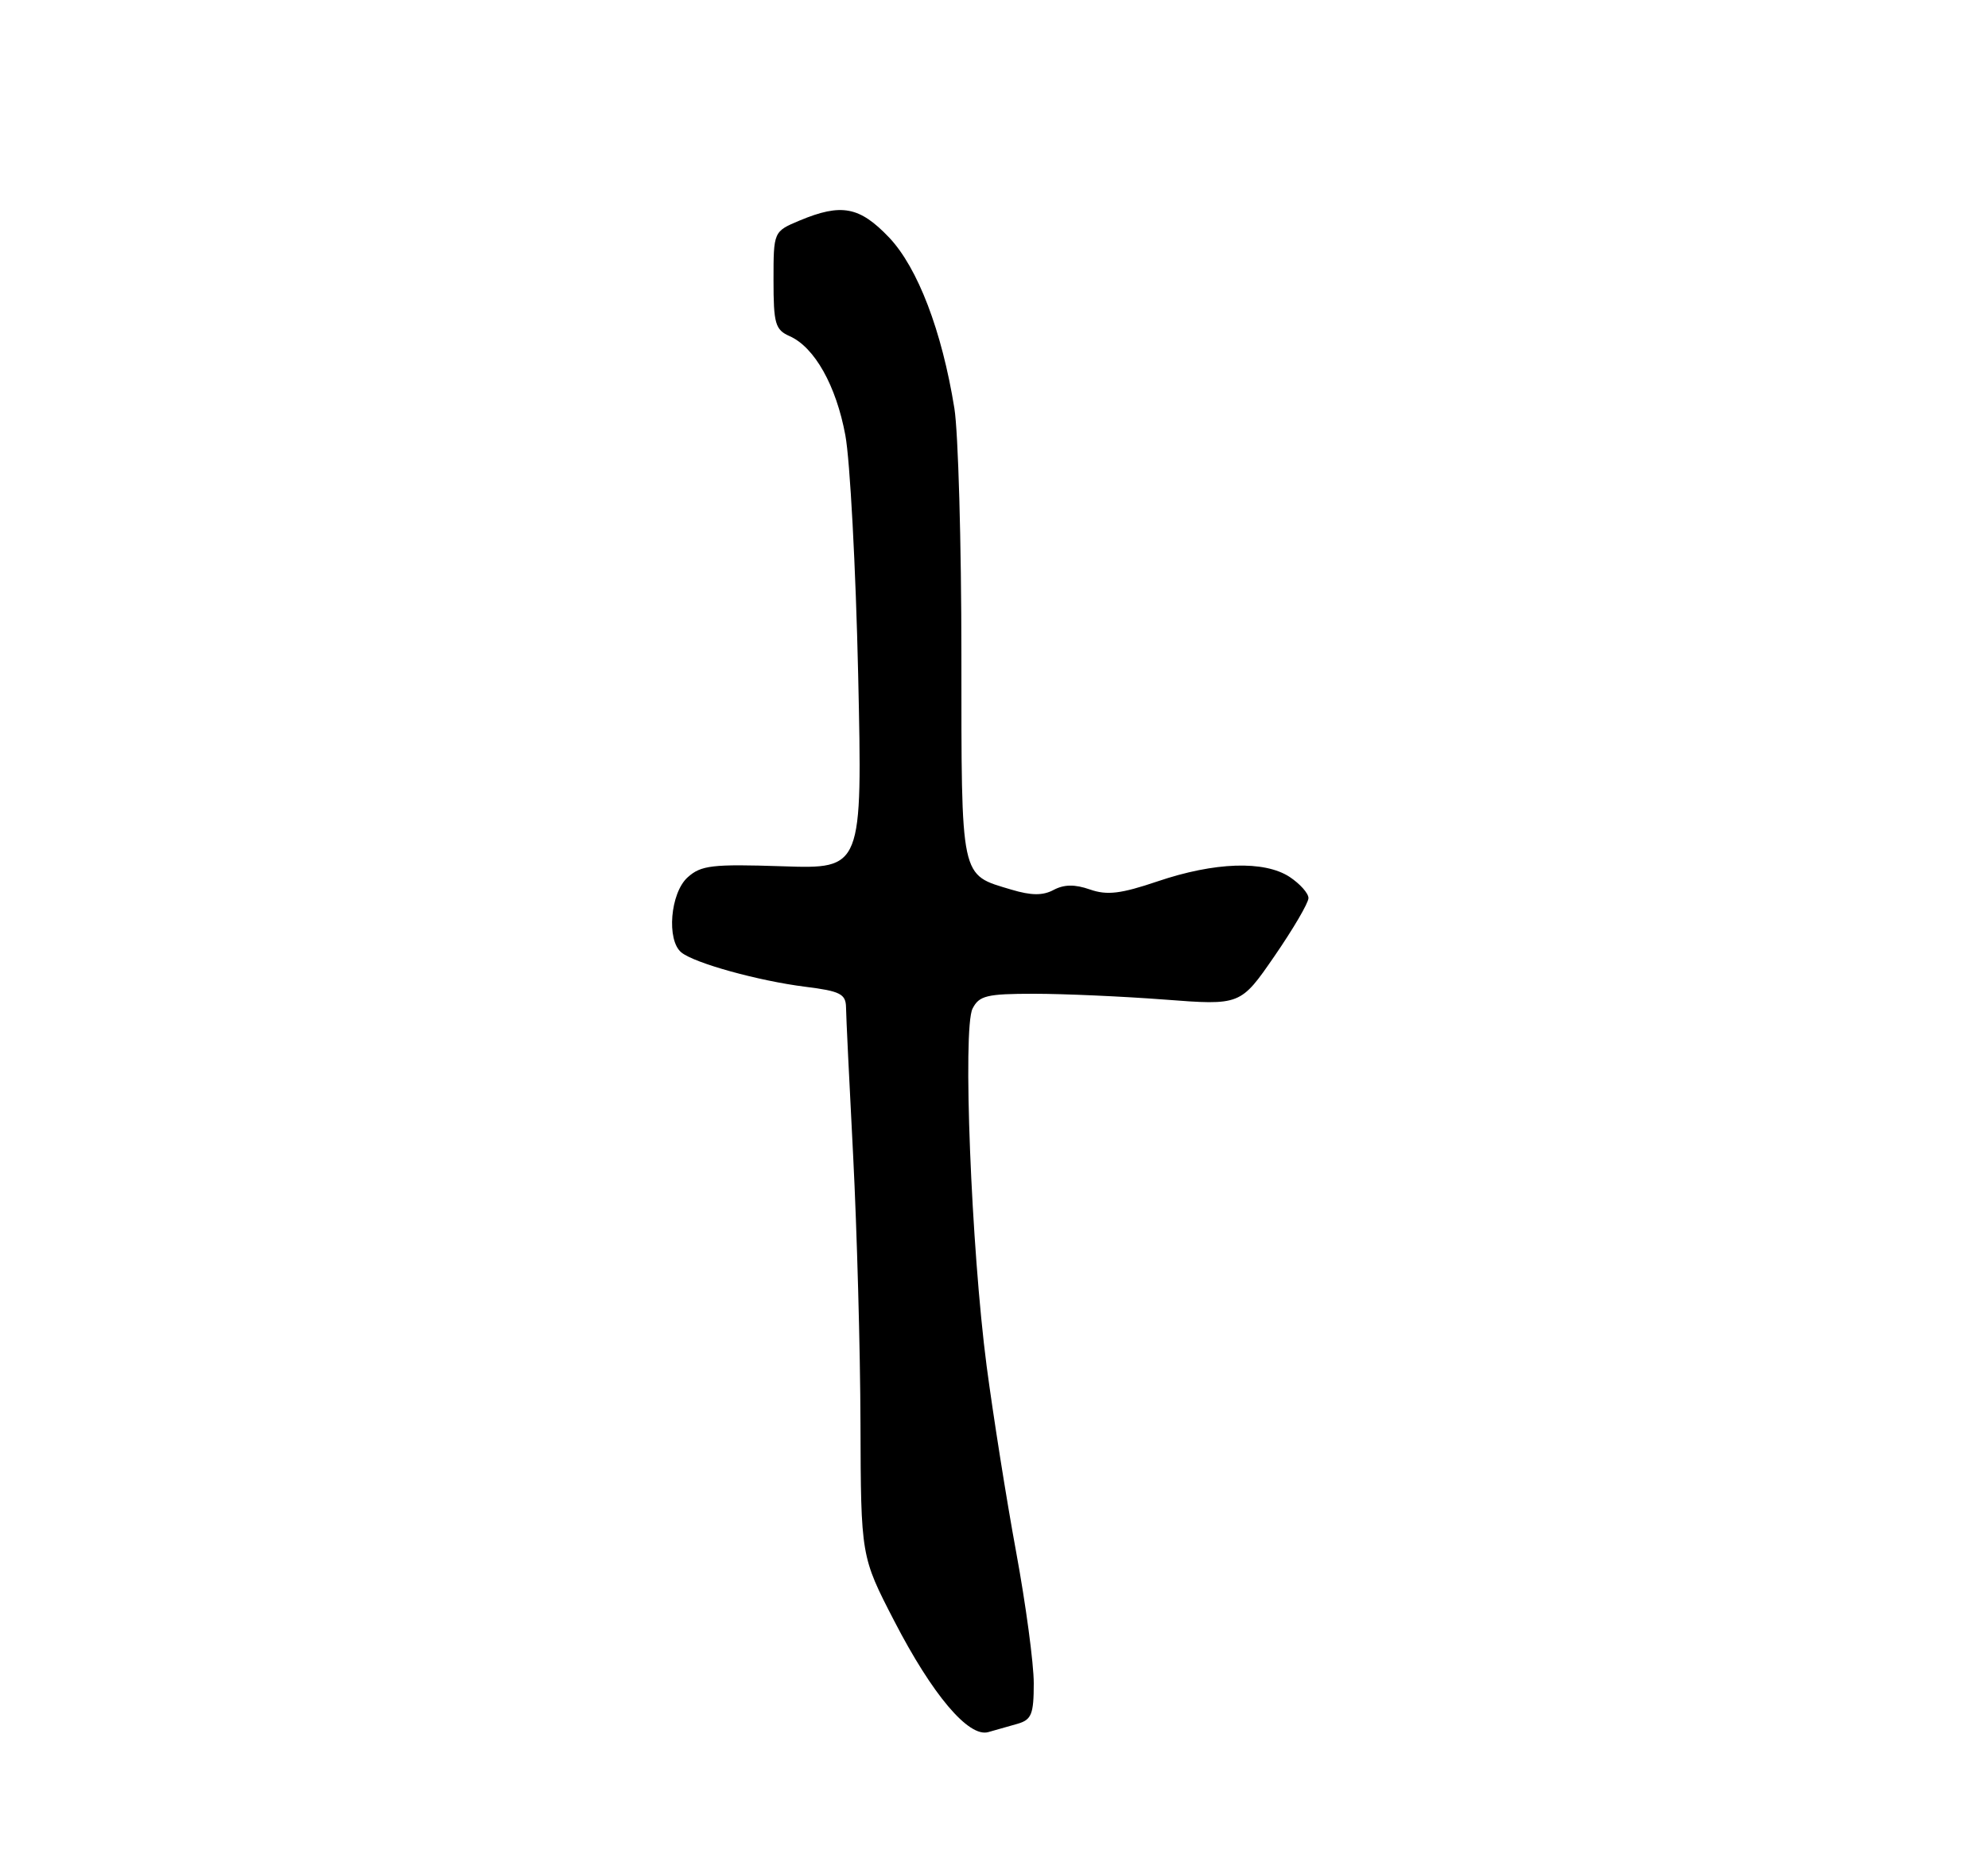 <?xml version="1.0" encoding="UTF-8" standalone="no"?>
<!DOCTYPE svg PUBLIC "-//W3C//DTD SVG 1.1//EN" "http://www.w3.org/Graphics/SVG/1.1/DTD/svg11.dtd" >
<svg xmlns="http://www.w3.org/2000/svg" xmlns:xlink="http://www.w3.org/1999/xlink" version="1.1" viewBox="0 0 275 256">
 <g >
 <path fill="currentColor"
d=" M 140.75 238.51 C 142.69 237.95 143.00 237.19 143.00 232.90 C 143.00 230.17 141.90 221.99 140.56 214.72 C 139.22 207.45 137.39 195.88 136.48 189.00 C 134.35 172.71 133.15 142.33 134.53 139.56 C 135.44 137.76 136.49 137.50 143.03 137.50 C 147.14 137.50 155.25 137.86 161.05 138.30 C 171.60 139.11 171.60 139.11 176.30 132.29 C 178.88 128.54 181.00 124.93 181.00 124.26 C 181.00 123.59 179.82 122.28 178.39 121.33 C 174.88 119.04 168.03 119.27 160.12 121.95 C 155.04 123.67 153.14 123.90 150.77 123.07 C 148.68 122.34 147.20 122.36 145.75 123.13 C 144.26 123.93 142.67 123.92 139.90 123.09 C 132.78 120.95 133.00 122.01 132.99 90.68 C 132.99 75.18 132.55 59.80 132.02 56.50 C 130.29 45.77 126.95 37.04 122.99 32.86 C 118.91 28.58 116.40 28.10 110.62 30.51 C 107.00 32.03 107.00 32.03 107.00 38.78 C 107.00 44.79 107.24 45.63 109.23 46.51 C 112.68 48.04 115.67 53.36 116.94 60.24 C 117.58 63.68 118.38 78.59 118.71 93.36 C 119.30 120.23 119.30 120.23 108.26 119.86 C 98.49 119.54 96.97 119.72 95.11 121.40 C 92.72 123.57 92.18 130.08 94.25 131.78 C 96.08 133.27 104.94 135.72 111.40 136.53 C 116.22 137.13 117.00 137.53 117.03 139.37 C 117.04 140.54 117.49 149.82 118.02 160.00 C 118.54 170.18 119.00 186.79 119.03 196.93 C 119.09 215.35 119.09 215.35 123.69 224.26 C 128.97 234.49 133.98 240.42 136.70 239.66 C 137.69 239.39 139.51 238.87 140.75 238.51 Z "/>
</g>
</svg>